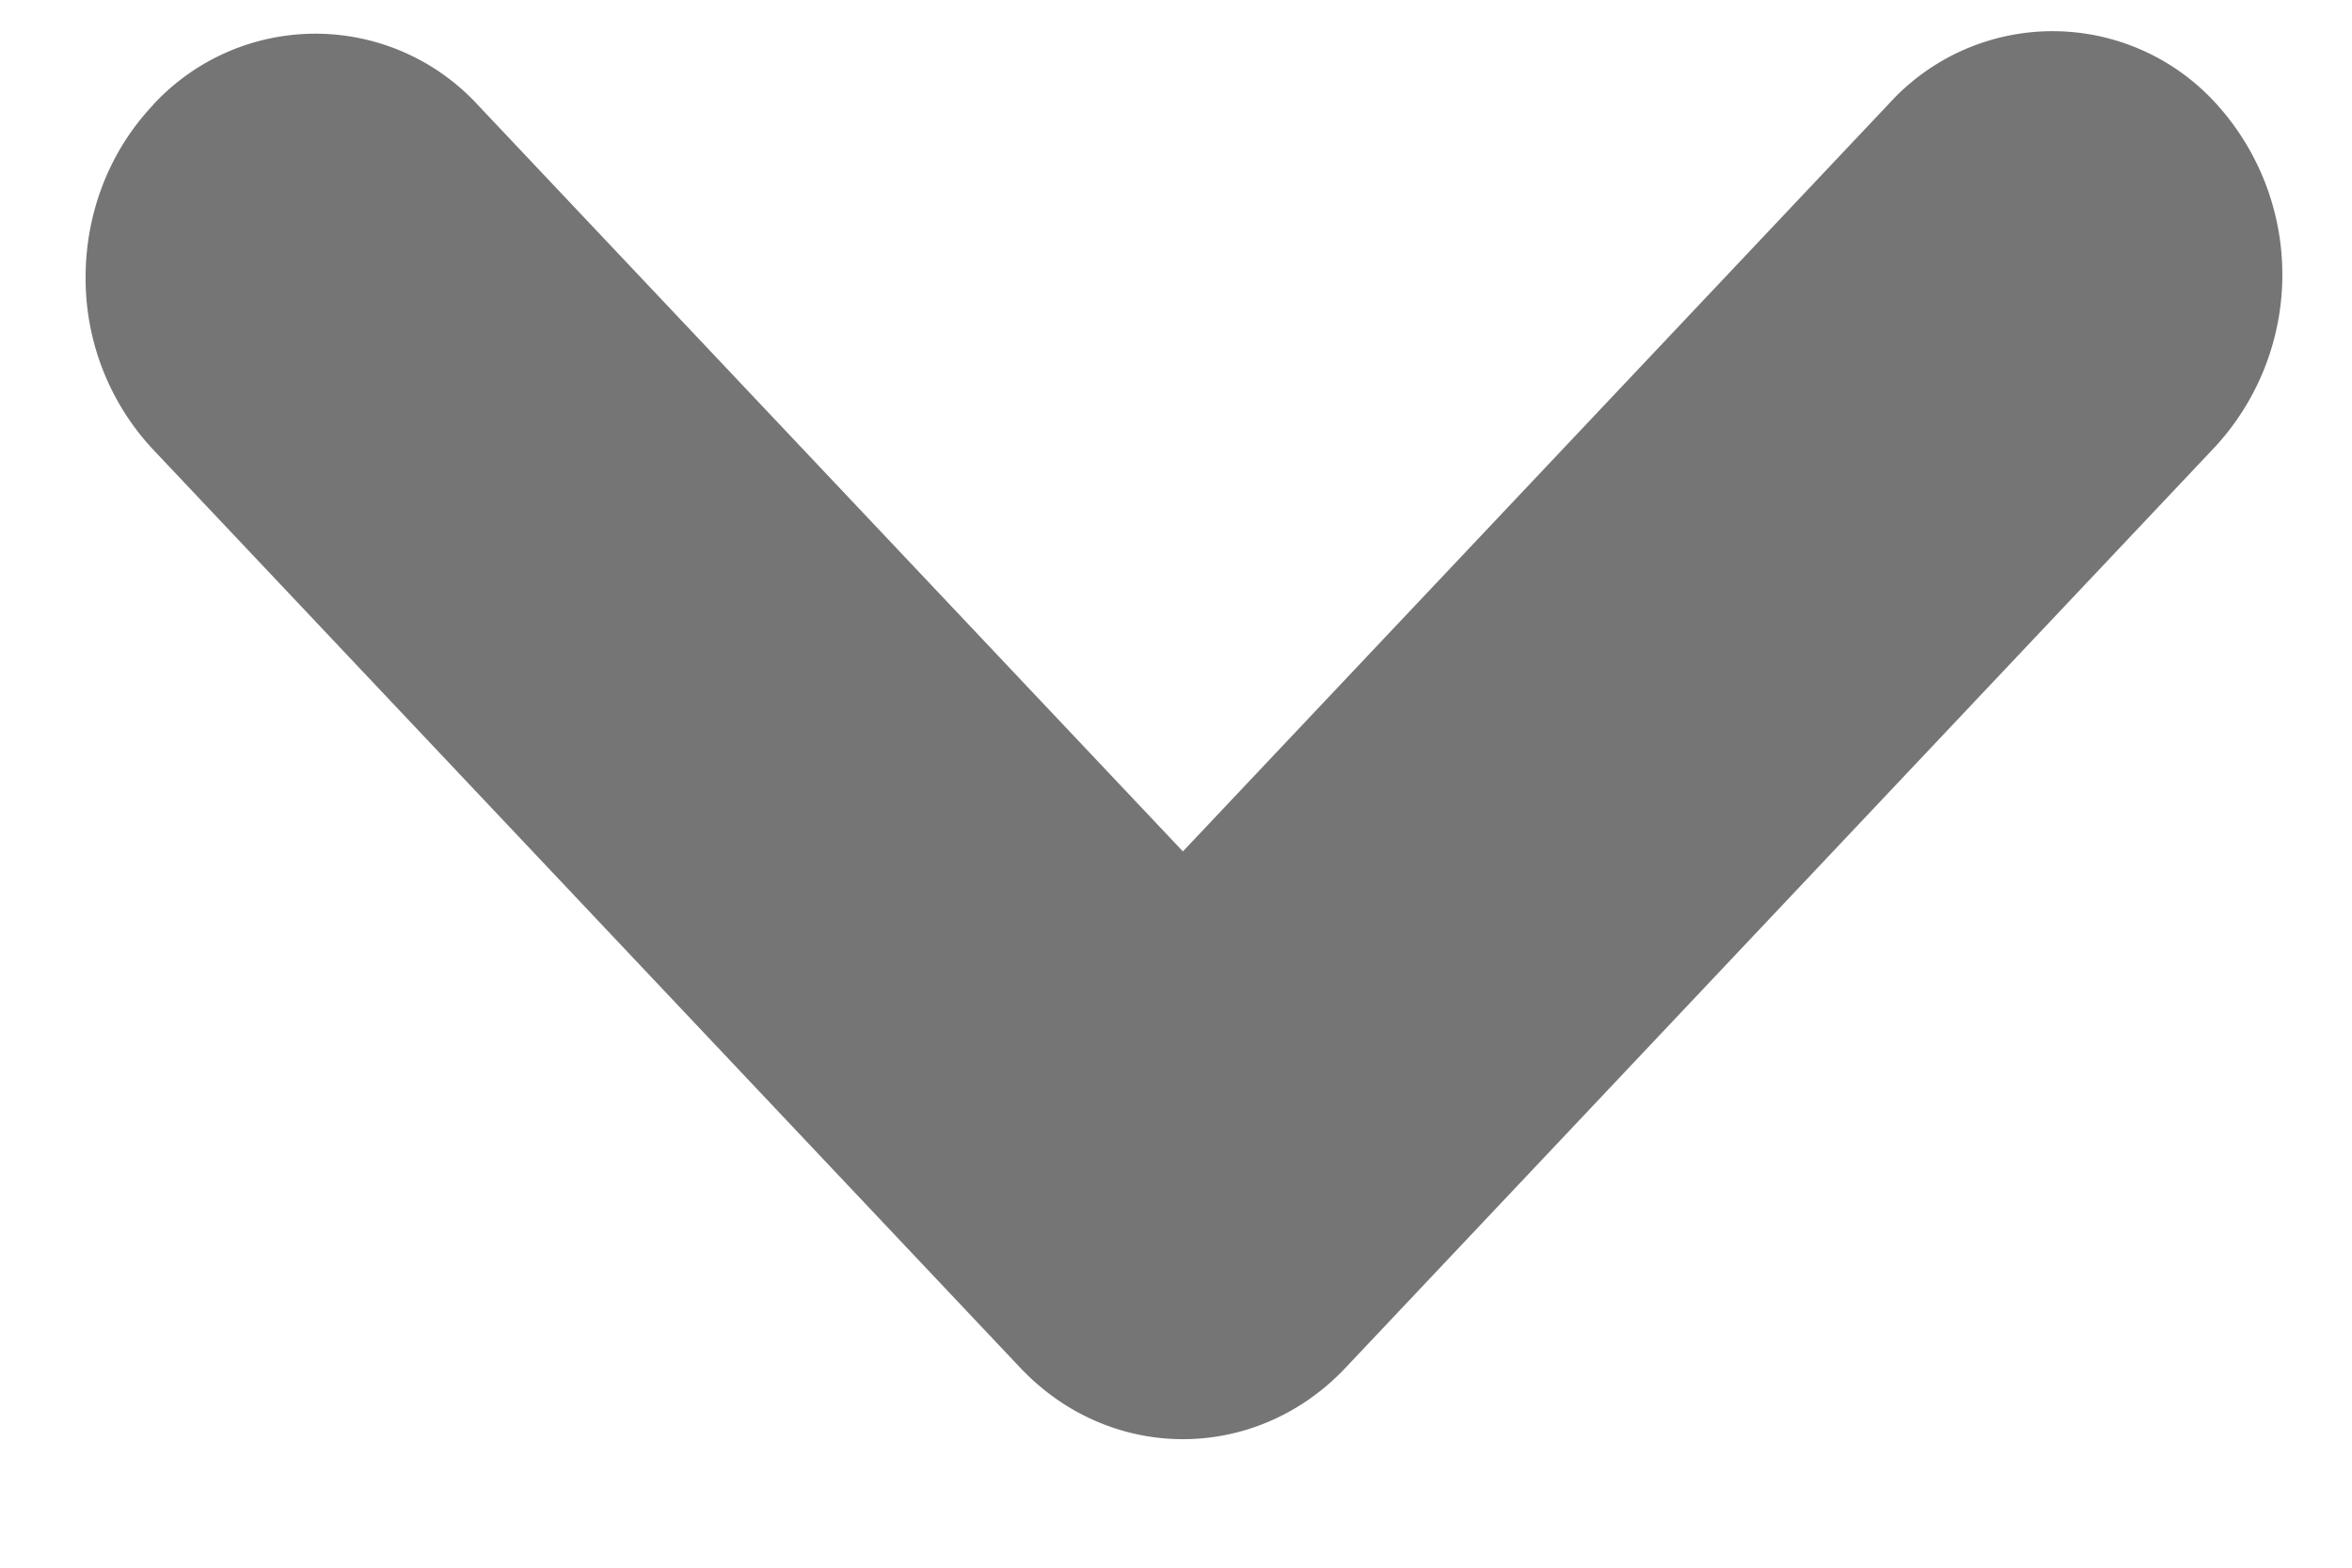 <svg xmlns="http://www.w3.org/2000/svg" viewBox="0 0 15 10"><path fill="#757575" fill-rule="evenodd" d="M.975.67a1.408 1.408 0 0 1 2.073 0l4.496 4.761 4.51-4.777a1.408 1.408 0 0 1 2.073 0 1.62 1.62 0 0 1 0 2.196L8.581 8.725c-.573.607-1.5.607-2.074 0L.975 2.866a1.597 1.597 0 0 1-.429-1.098C.546 1.37.69.973.976.67z"/></svg>